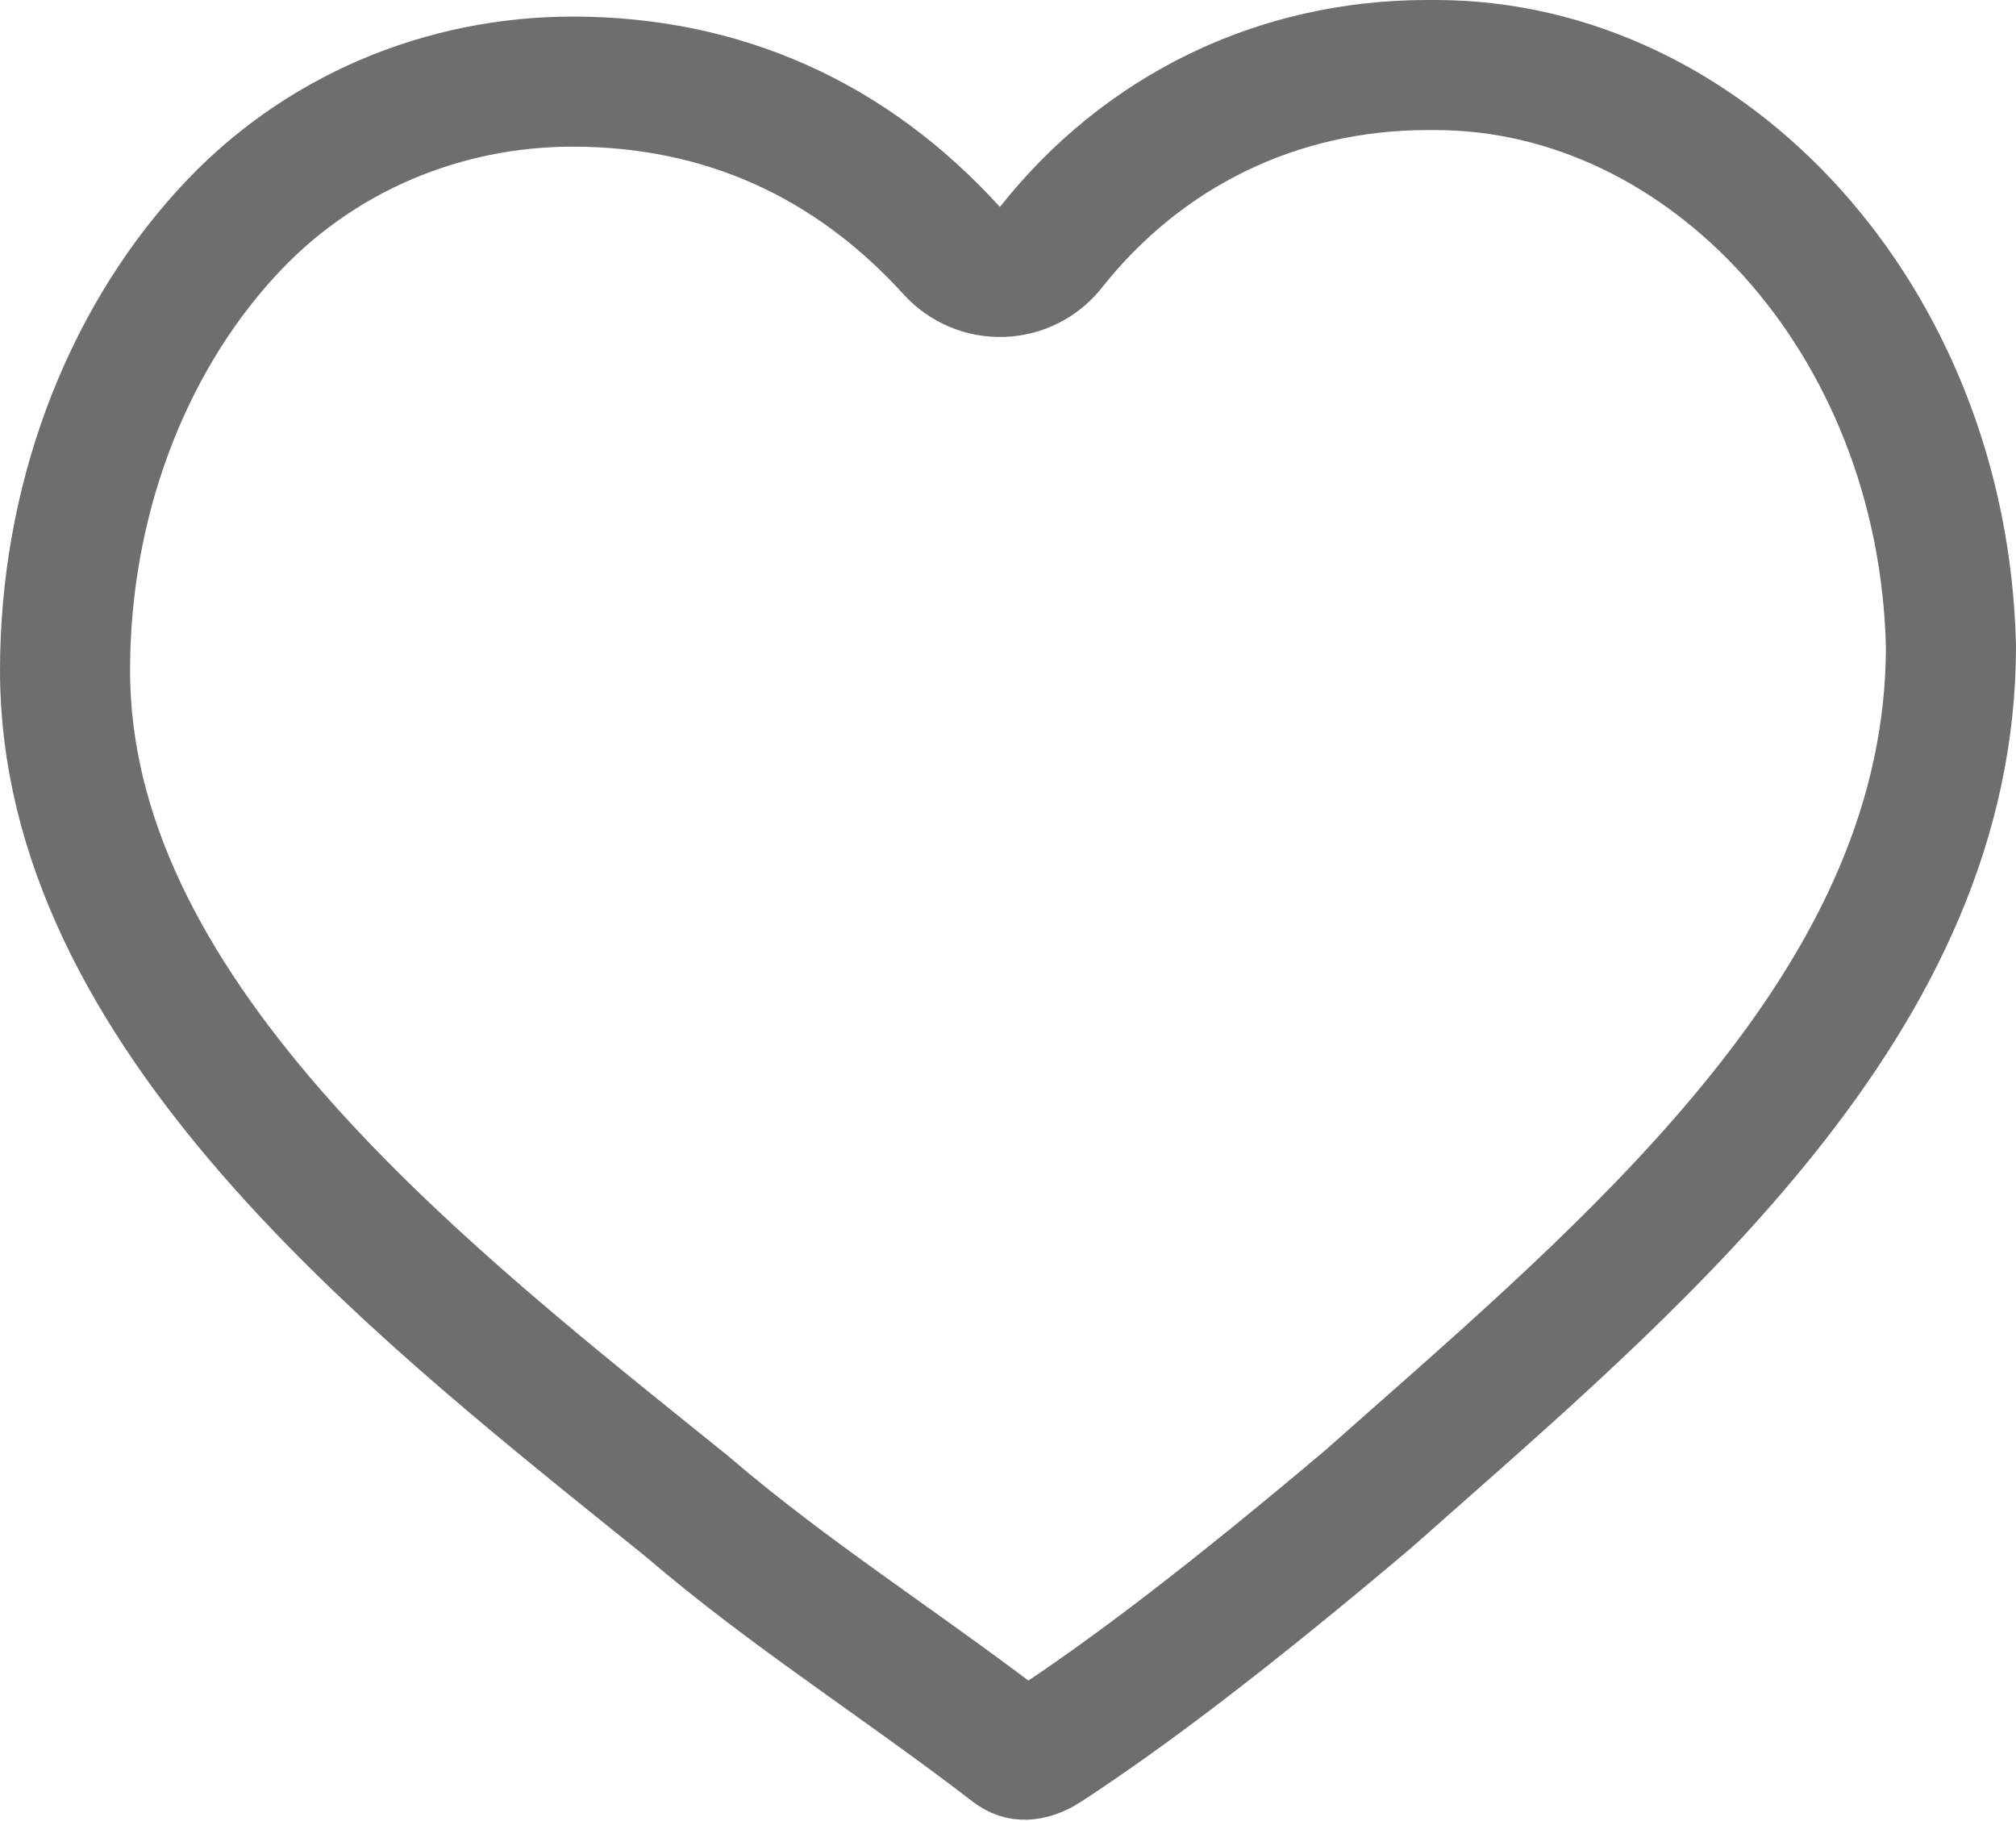 <svg width="31" height="28" viewBox="0 0 31 28" fill="none" xmlns="http://www.w3.org/2000/svg">
<path d="M10.57 23.167C10.563 23.161 10.556 23.155 10.549 23.149C10.389 23.02 10.227 22.89 10.063 22.758C8.117 21.19 5.939 19.435 4.186 17.424C2.288 15.246 1 12.892 1 10.309C1 7.737 1.913 5.31 3.468 3.6L3.47 3.598C4.88 2.039 6.836 1.255 8.804 1.255C11.119 1.255 13.085 2.149 14.636 3.855C14.834 4.072 15.117 4.191 15.41 4.181C15.704 4.171 15.978 4.033 16.16 3.802C17.583 2.005 19.651 1 21.948 1H22.072C26.243 1 29.88 4.888 30 9.939C29.997 12.621 28.846 14.953 27.121 17.11C25.564 19.057 23.606 20.785 21.708 22.459C21.486 22.654 21.265 22.849 21.046 23.044C18.956 24.809 17.392 26.007 16.079 26.864C15.945 26.952 15.835 26.978 15.764 26.98C15.704 26.981 15.642 26.967 15.567 26.909C14.876 26.377 14.191 25.889 13.531 25.418C13.351 25.289 13.172 25.162 12.996 25.035C12.165 24.439 11.365 23.847 10.57 23.167Z" stroke="#6E6E6E" stroke-width="2" stroke-linejoin="round"/>
</svg>
